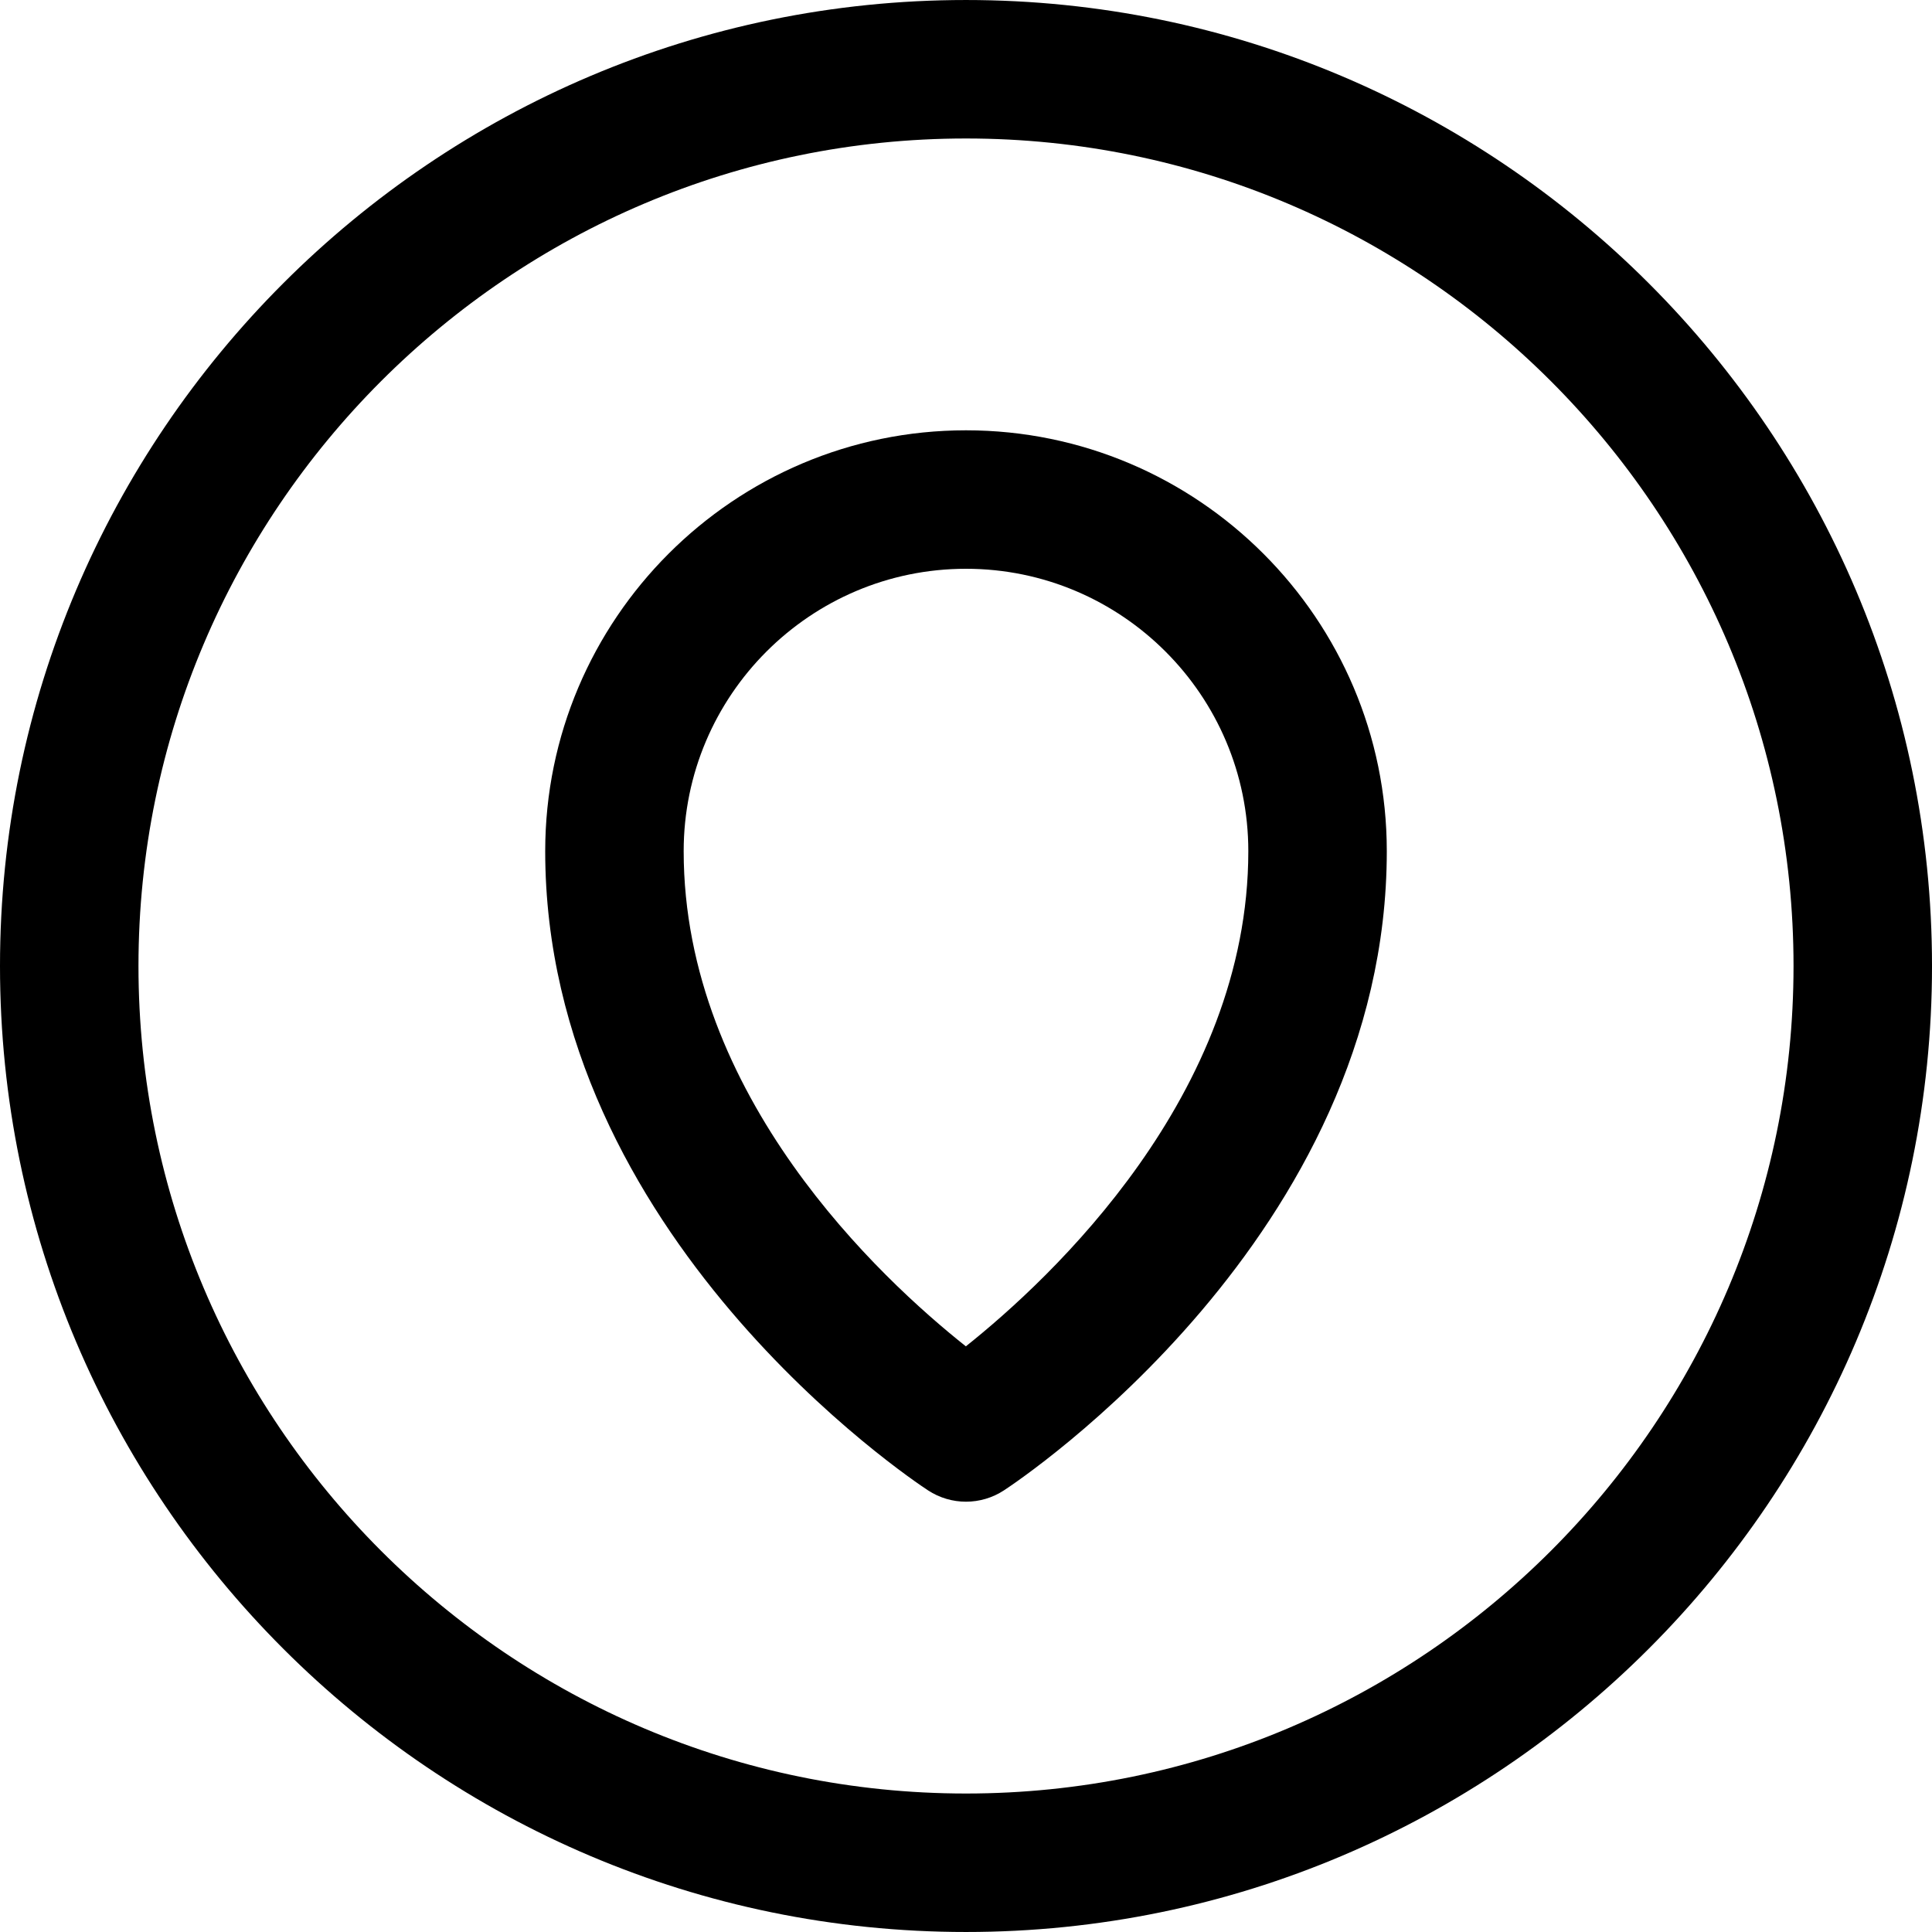<?xml version="1.0" encoding="iso-8859-1"?>
<!-- Generator: Adobe Illustrator 18.0.0, SVG Export Plug-In . SVG Version: 6.00 Build 0)  -->
<!DOCTYPE svg PUBLIC "-//W3C//DTD SVG 1.1//EN" "http://www.w3.org/Graphics/SVG/1.1/DTD/svg11.dtd">
<svg version="1.1" id="Capa_1" xmlns="http://www.w3.org/2000/svg" xmlns:xlink="http://www.w3.org/1999/xlink" x="0px" y="0px"
	 viewBox="0 0 209.281 209.281" style="enable-background:new 0 0 209.281 209.281;" xml:space="preserve">
<g>
	<path d="M104.641,0.001C46.941,0.001,0,46.942,0,104.642C0,162.34,46.941,209.28,104.641,209.28s104.641-46.94,104.641-104.639
		C209.281,46.942,162.34,0.001,104.641,0.001z M104.641,194.28C55.212,194.28,15,154.068,15,104.642
		c0-49.428,40.212-89.641,89.641-89.641c49.428,0,89.641,40.213,89.641,89.641C194.281,154.068,154.068,194.28,104.641,194.28z"/>
	<path d="M104.639,46.612c-25.133,0-45.58,20.45-45.58,45.588c0,41.655,39.783,68.14,41.476,69.246
		c1.247,0.815,2.675,1.223,4.104,1.223c1.429,0,2.857-0.407,4.104-1.222c1.693-1.107,41.48-27.592,41.48-69.247
		C150.223,67.062,129.773,46.612,104.639,46.612z M104.626,145.84c-9.189-7.29-30.568-27.104-30.568-53.64
		c0-16.866,13.718-30.588,30.58-30.588c16.864,0,30.584,13.722,30.584,30.588C135.223,118.615,113.812,138.519,104.626,145.84z"/>
</g>
<g>
</g>
<g>
</g>
<g>
</g>
<g>
</g>
<g>
</g>
<g>
</g>
<g>
</g>
<g>
</g>
<g>
</g>
<g>
</g>
<g>
</g>
<g>
</g>
<g>
</g>
<g>
</g>
<g>
</g>
</svg>
